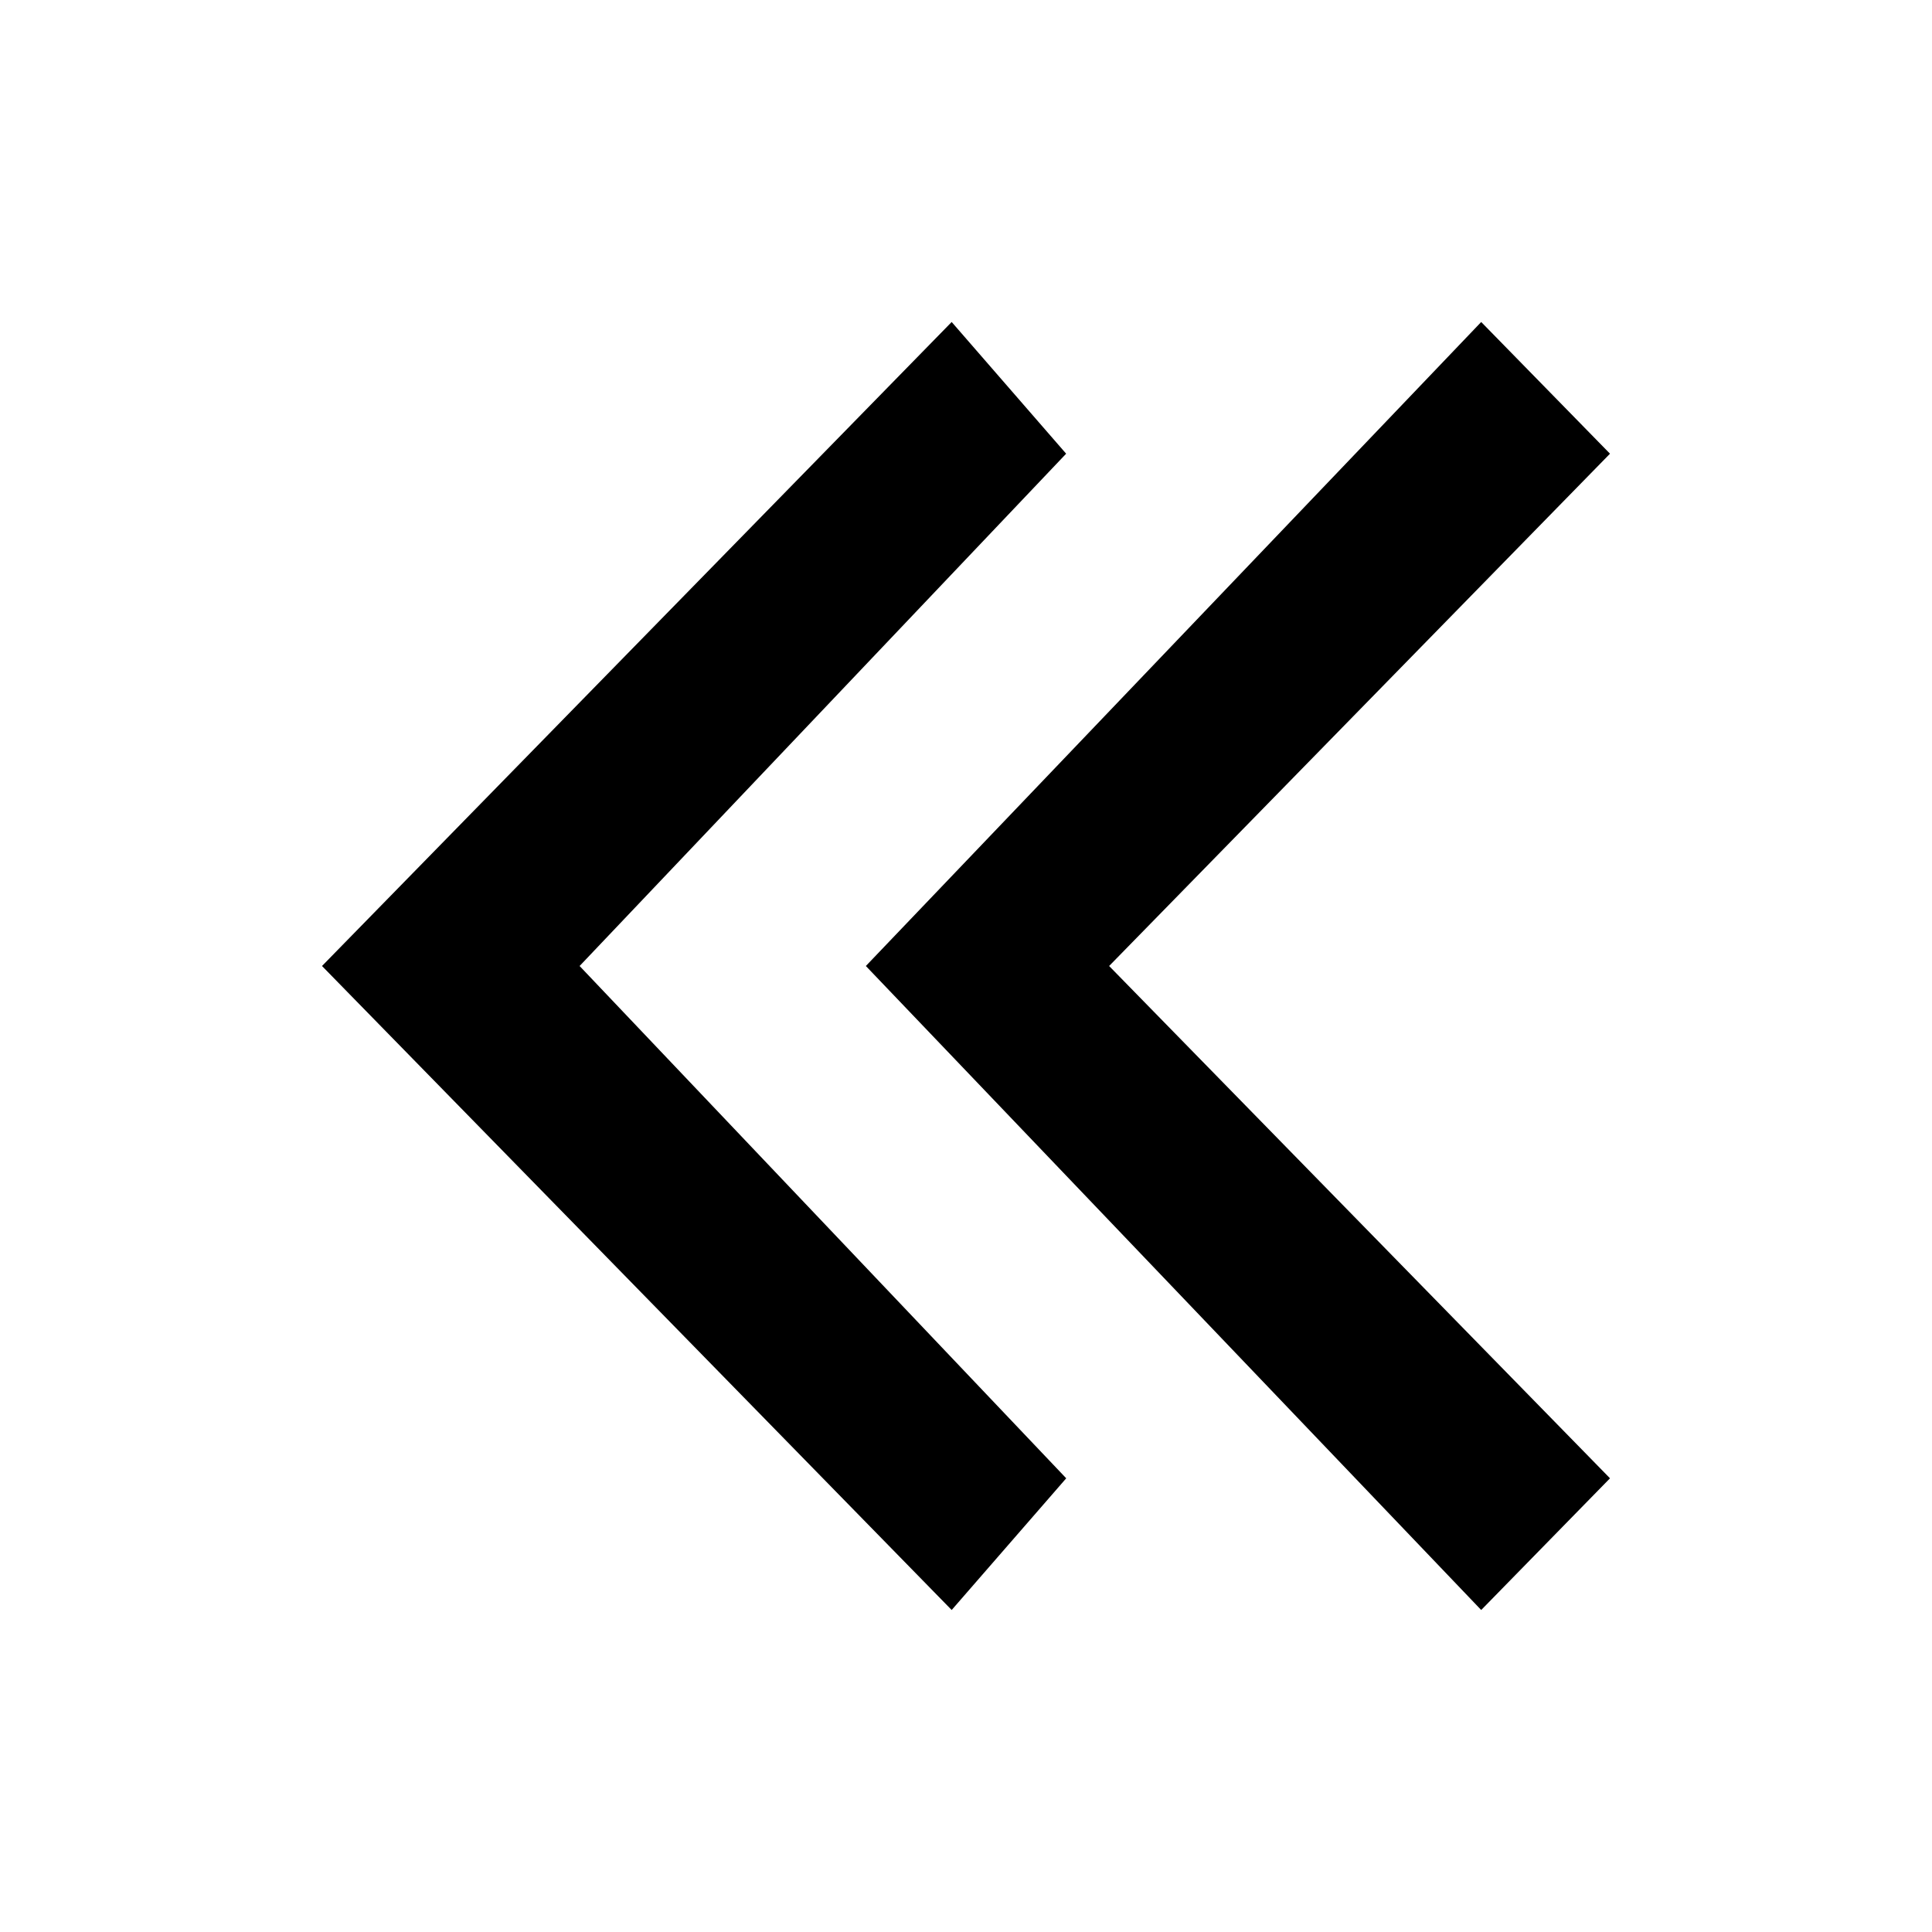 <!-- Generated by IcoMoon.io -->
<svg version="1.1" xmlns="http://www.w3.org/2000/svg" width="24" height="24" viewBox="0 0 24 24">
<title>panel-control-left</title>
<path d="M7.2 12l6.044-6.364-1.422-1.636-7.822 8 7.822 8 1.423-1.636-6.045-6.364zM13.778 12l6.222-6.364-1.6-1.636-7.644 8 7.644 8 1.6-1.636-6.222-6.364z"></path>
</svg>
